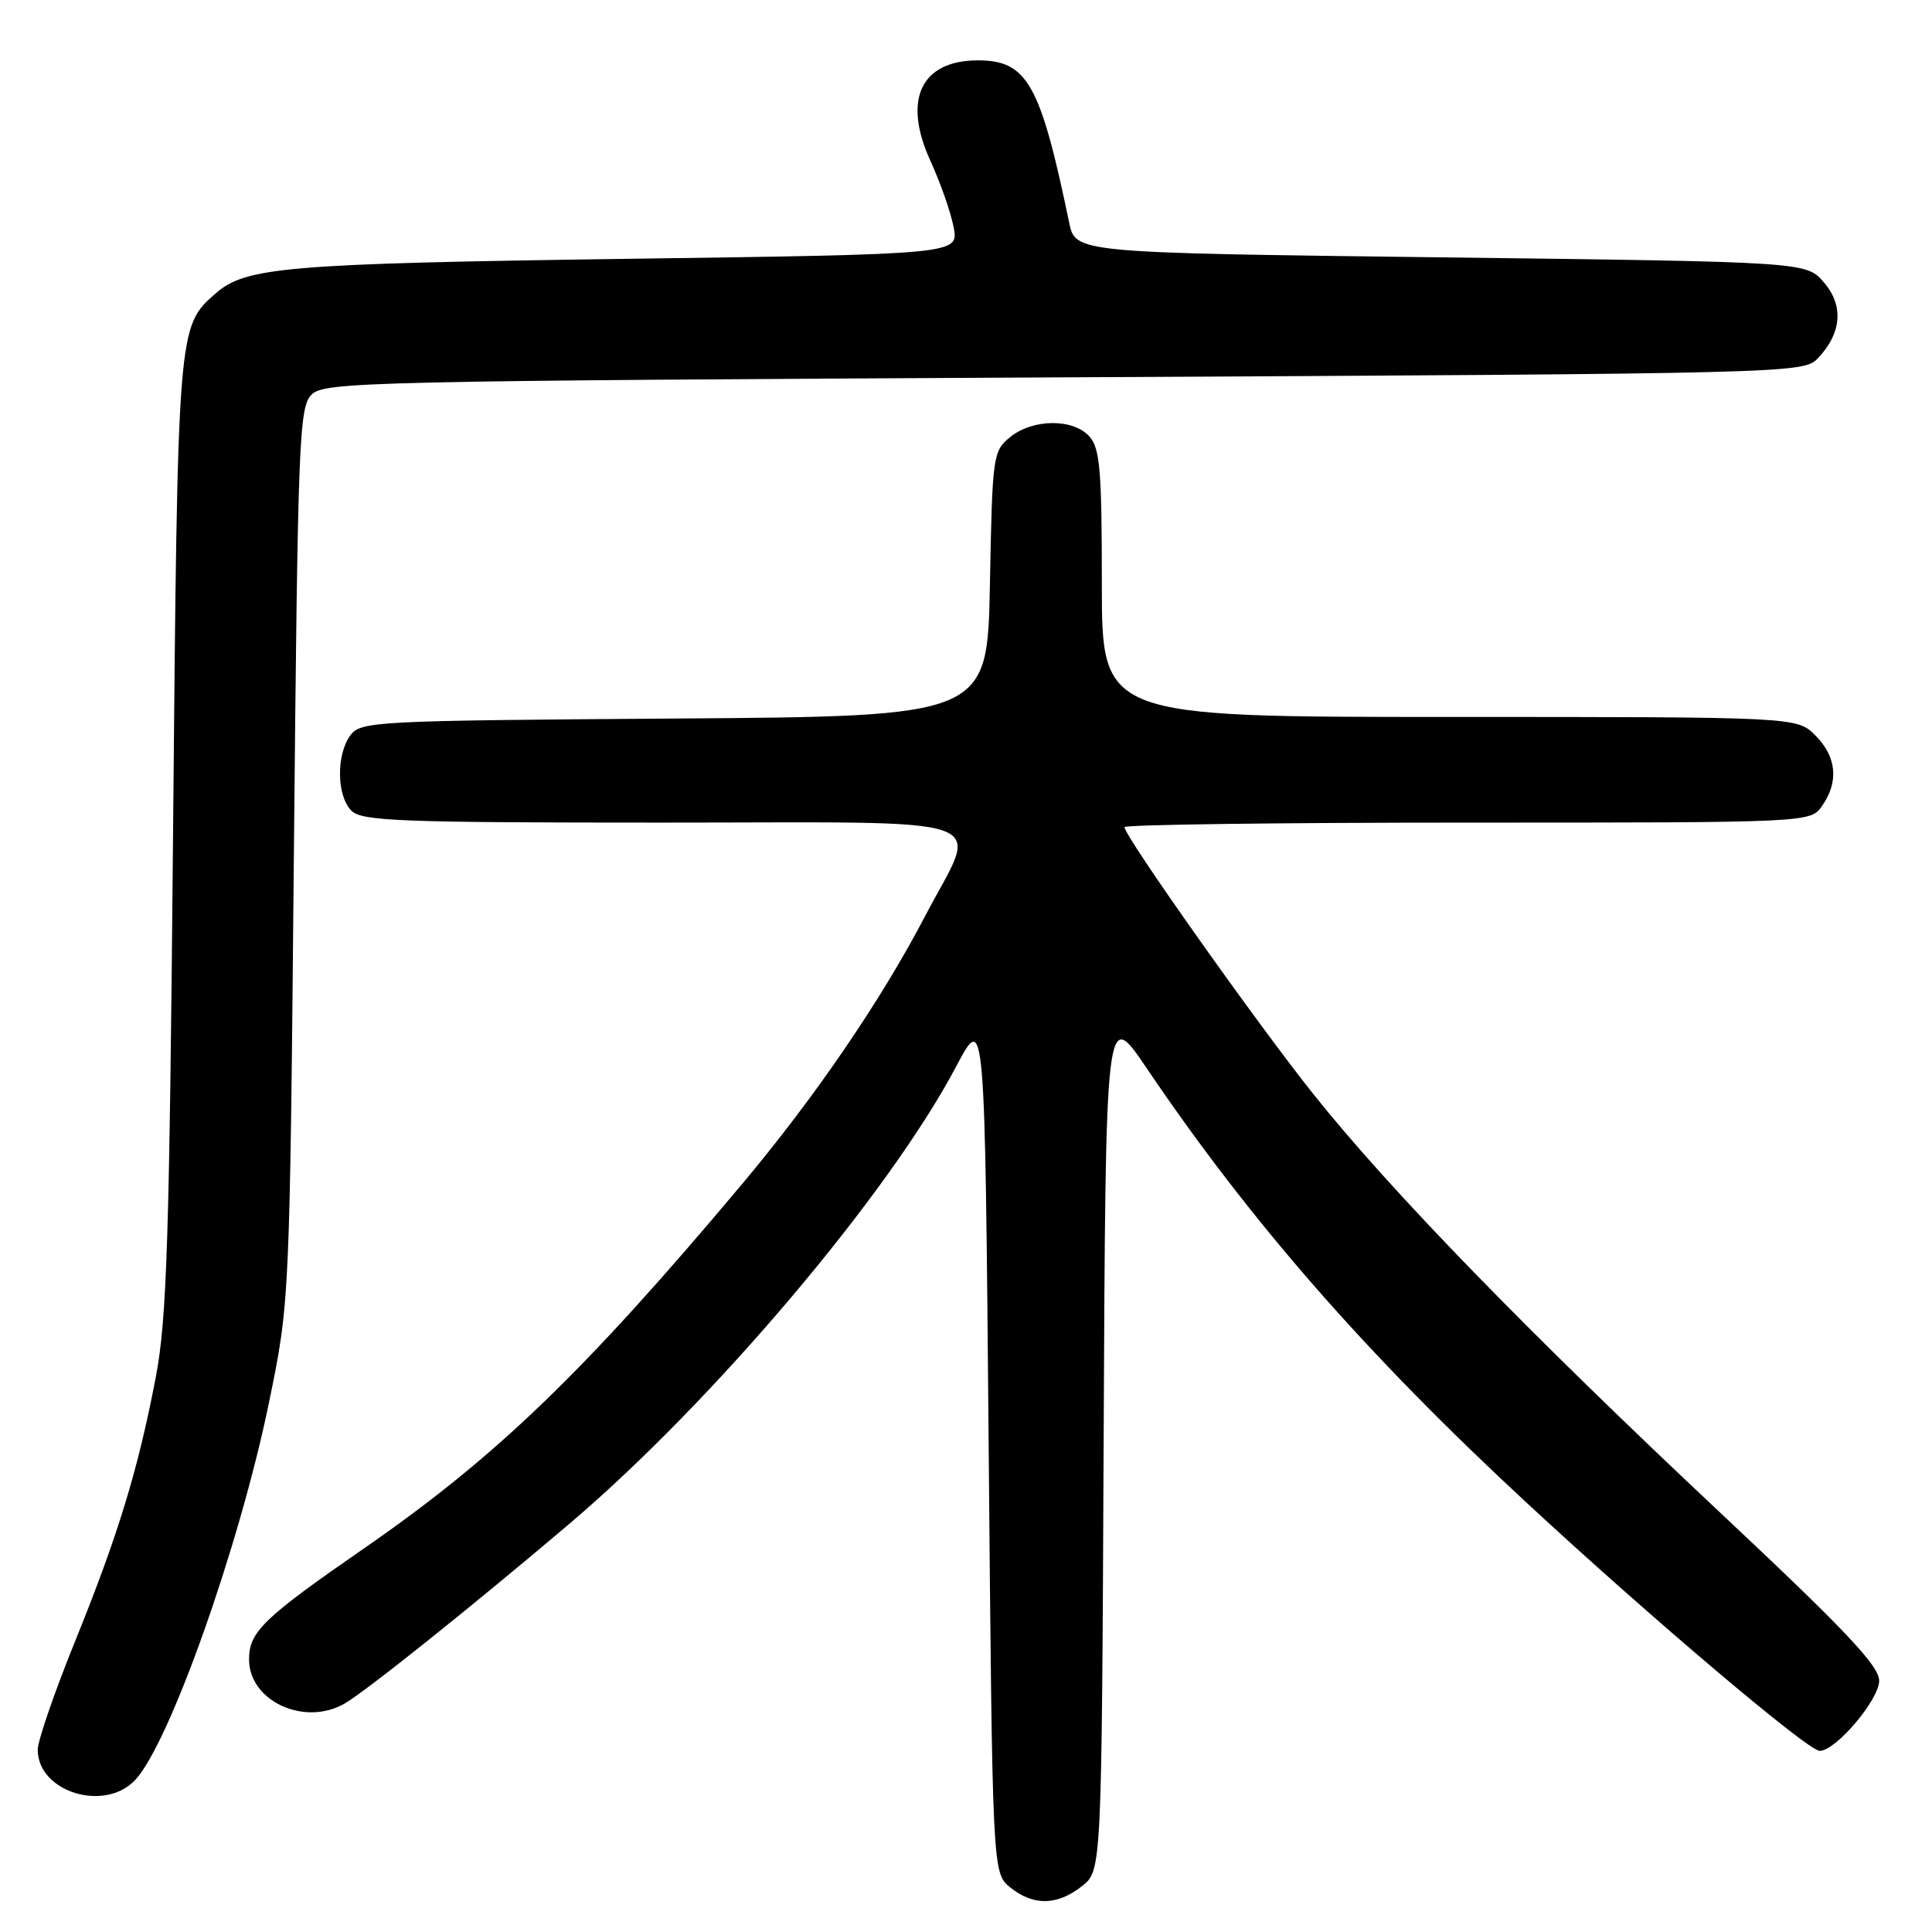 <?xml version="1.0" encoding="UTF-8" standalone="no"?>
<!DOCTYPE svg PUBLIC "-//W3C//DTD SVG 1.1//EN" "http://www.w3.org/Graphics/SVG/1.1/DTD/svg11.dtd" >
<svg xmlns="http://www.w3.org/2000/svg" xmlns:xlink="http://www.w3.org/1999/xlink" version="1.1" viewBox="0 0 256 256">
 <g >
 <path fill="currentColor"
d=" M 143.36 249.93 C 145.98 247.87 145.98 247.87 146.24 190.68 C 146.50 133.50 146.50 133.50 151.91 141.50 C 165.69 161.89 181.12 179.53 202.39 199.22 C 218.92 214.53 239.57 232.00 241.12 232.00 C 243.25 232.00 249.00 225.22 249.00 222.70 C 249.00 220.74 244.52 216.00 228.25 200.73 C 202.55 176.62 184.22 157.76 174.00 144.94 C 166.40 135.40 149.00 110.80 149.00 109.60 C 149.00 109.27 169.45 109.00 194.44 109.00 C 239.89 109.00 239.89 109.00 241.44 106.78 C 243.68 103.58 243.36 100.27 240.55 97.45 C 238.09 95.00 238.09 95.00 192.05 95.00 C 146.00 95.00 146.00 95.00 146.00 77.33 C 146.00 62.29 145.75 59.39 144.35 57.83 C 142.18 55.43 136.87 55.48 133.86 57.91 C 131.57 59.77 131.49 60.32 131.17 77.37 C 130.84 94.92 130.84 94.92 89.34 95.21 C 49.59 95.49 47.78 95.58 46.42 97.44 C 44.53 100.02 44.61 105.47 46.57 107.43 C 47.95 108.80 53.06 109.00 87.57 109.00 C 133.42 109.00 129.75 107.70 122.59 121.37 C 116.71 132.63 107.95 145.44 98.24 157.00 C 77.39 181.83 65.74 193.05 48.29 205.13 C 34.88 214.41 33.00 216.22 33.00 219.88 C 33.00 225.40 40.32 228.79 45.65 225.74 C 48.48 224.11 62.77 212.68 75.54 201.83 C 94.50 185.71 117.80 158.16 126.70 141.31 C 130.50 134.12 130.50 134.12 131.00 191.15 C 131.50 248.18 131.50 248.18 133.86 250.09 C 136.92 252.56 140.08 252.51 143.36 249.93 Z  M 17.93 235.84 C 22.47 230.97 31.72 204.87 35.62 185.95 C 38.39 172.50 38.39 172.50 38.94 113.28 C 39.46 58.21 39.62 53.94 41.29 52.28 C 42.97 50.60 48.73 50.47 141.01 50.00 C 237.31 49.51 238.98 49.47 240.85 47.50 C 244.04 44.16 244.34 40.50 241.67 37.41 C 239.34 34.70 239.34 34.70 190.92 34.10 C 142.50 33.50 142.50 33.50 141.67 29.50 C 137.86 11.10 136.11 8.00 129.58 8.00 C 122.03 8.00 119.57 13.20 123.28 21.30 C 124.61 24.21 126.00 28.18 126.37 30.14 C 127.03 33.69 127.03 33.69 82.77 34.30 C 38.05 34.93 32.57 35.39 28.61 38.85 C 23.52 43.30 23.54 43.01 22.93 110.50 C 22.45 164.32 22.11 174.81 20.64 182.50 C 18.28 194.81 15.67 203.37 9.90 217.60 C 7.21 224.25 5.00 230.66 5.00 231.85 C 5.00 237.45 13.88 240.19 17.93 235.84 Z "/>
</g>
</svg>